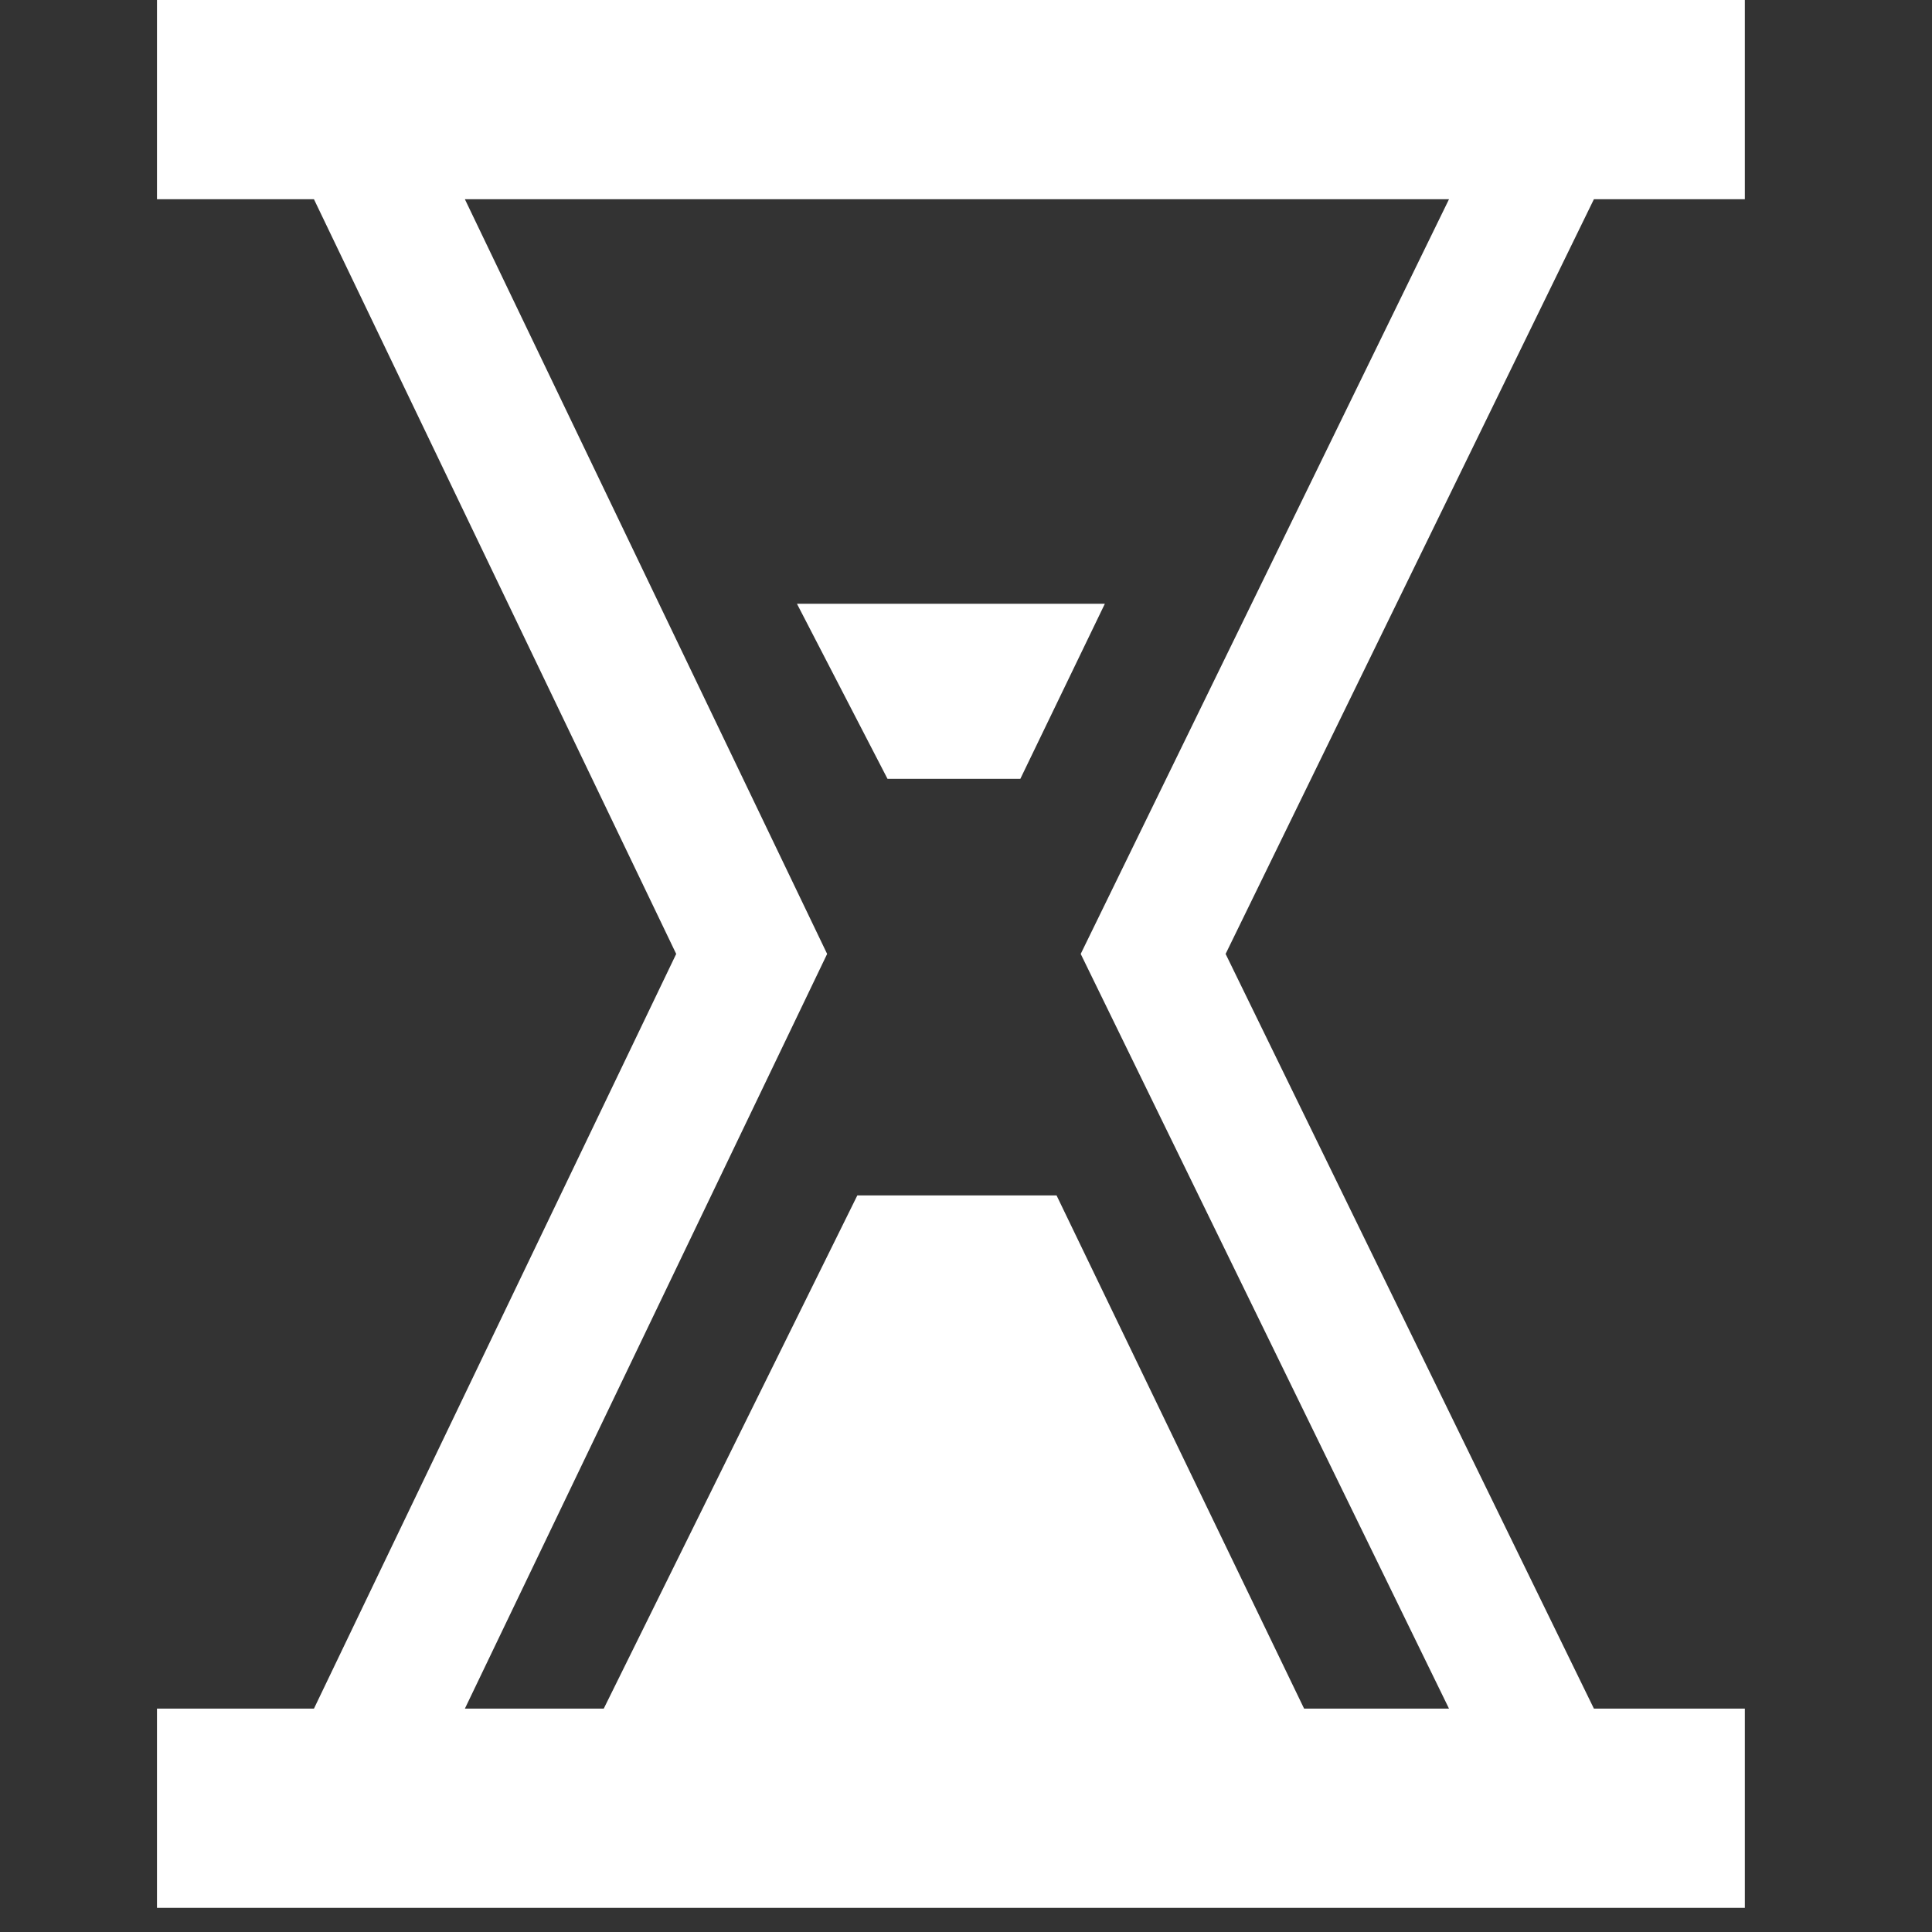 <svg version="1.2" xmlns="http://www.w3.org/2000/svg" viewBox="0 0 32 32" width="32" height="32">
	<rect x="0" y="0" width="32" height="32" fill="#333333" stroke="none"/>
	<title>hour-clock-svgrepo-com-svg</title>
	<style>
		.s0 { fill: #ffffff } 
	</style>
	<g id="Layer">
		<g id="Layer">
			<path id="Layer" fill-rule="evenodd" class="s0" d="m26.4 3.3l-6.1 12.5 6.1 12.5h2.5v3.3h-26.3v-3.3h2.6l6-12.5-6-12.5h-2.6v-3.3h26.3v3.3zm-2.4 0h-16.3l6 12.5-6 12.5h2.3l4.2-8.5h3.3l4.1 8.5h2.4l-6.1-12.5z"/>
			<path id="Layer" class="s0" d="m16.9 12.9l1.4-2.9h-5.1l1.5 2.9z"/>
		</g>
	</g>
</svg>